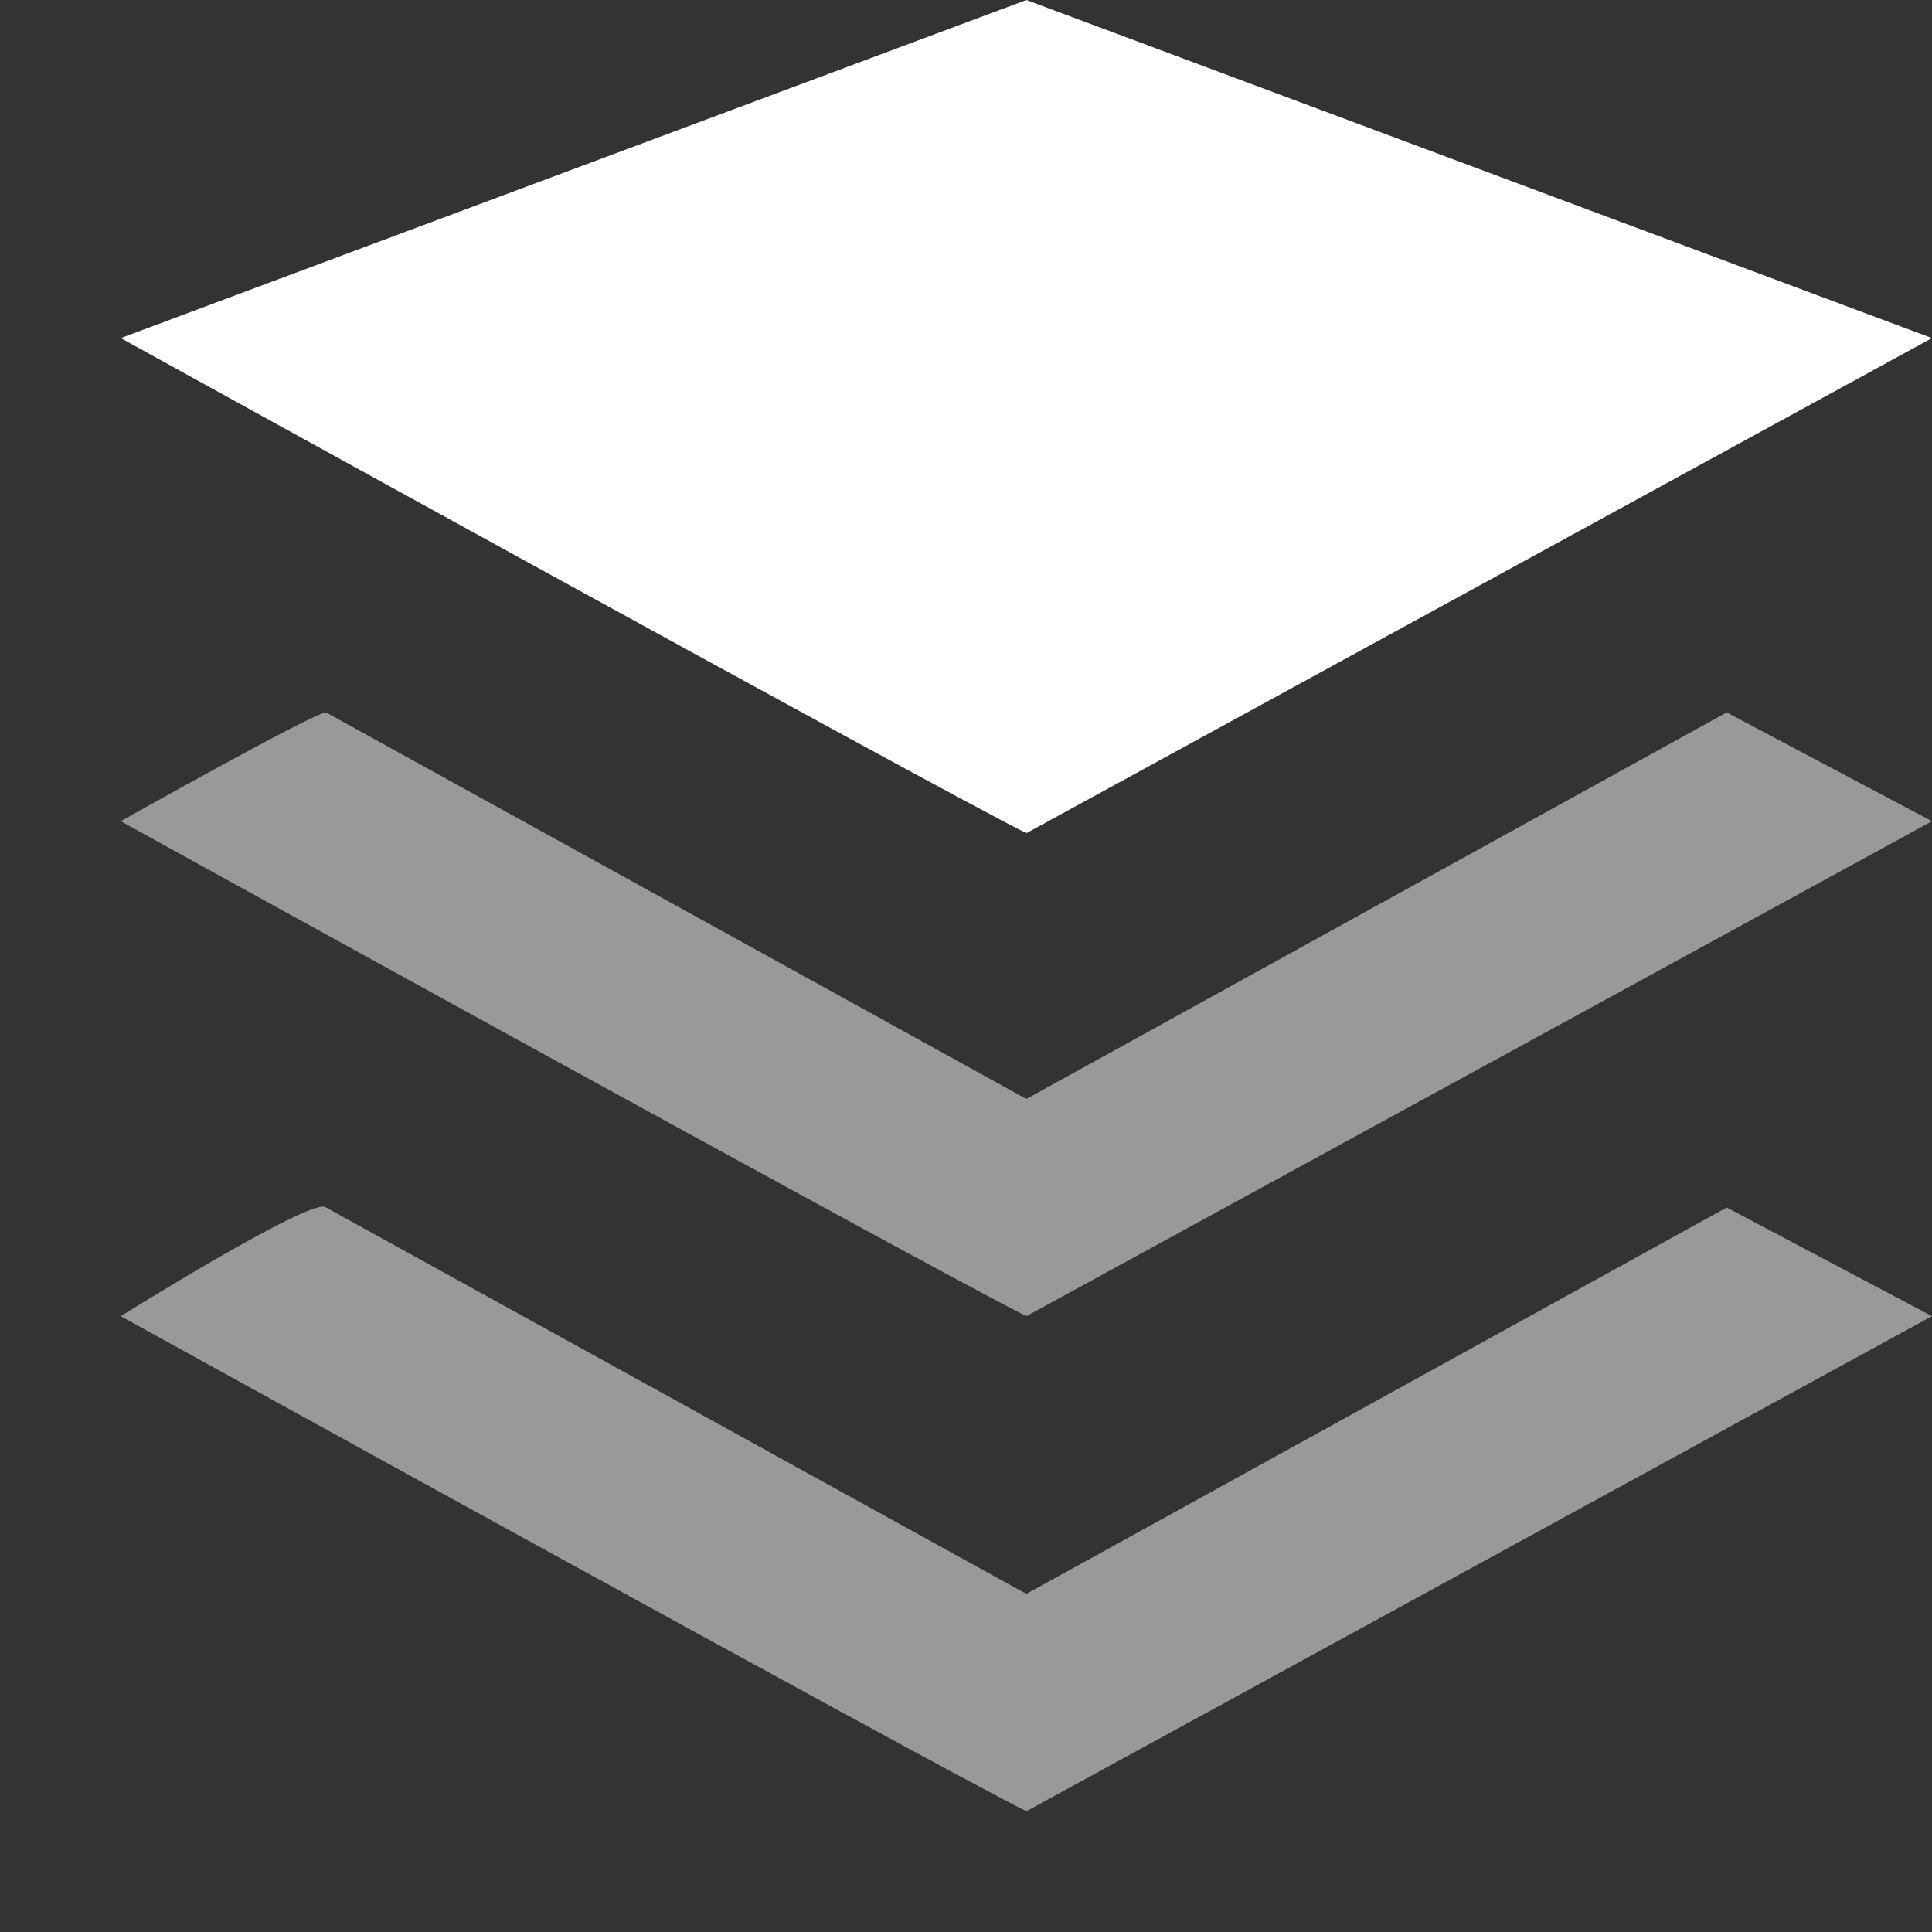 <svg width="16" height="16" viewBox="0 0 16 16" fill="none" xmlns="http://www.w3.org/2000/svg">
<rect x="0" y="0" width="16" height="16" fill="#333333" stroke="none"/>
<path opacity="0.5" d="M1 10.9C1 10.9 7.7 14.6 8.5 15L16 10.9L14.3 10L8.5 13.2L2.7 10C2.6 9.9 1 10.9 1 10.9Z" fill="white"/>
<path opacity="0.5" d="M1 6.801C1 6.801 7.7 10.5 8.5 10.9L16 6.801L14.3 5.9L8.5 9.101L2.7 5.9C2.6 5.9 1 6.801 1 6.801Z" fill="white"/>
<path d="M1 2.8C1 2.8 7.7 6.5 8.5 6.9L16 2.8L8.5 0L1 2.8Z" fill="white"/>
</svg>

